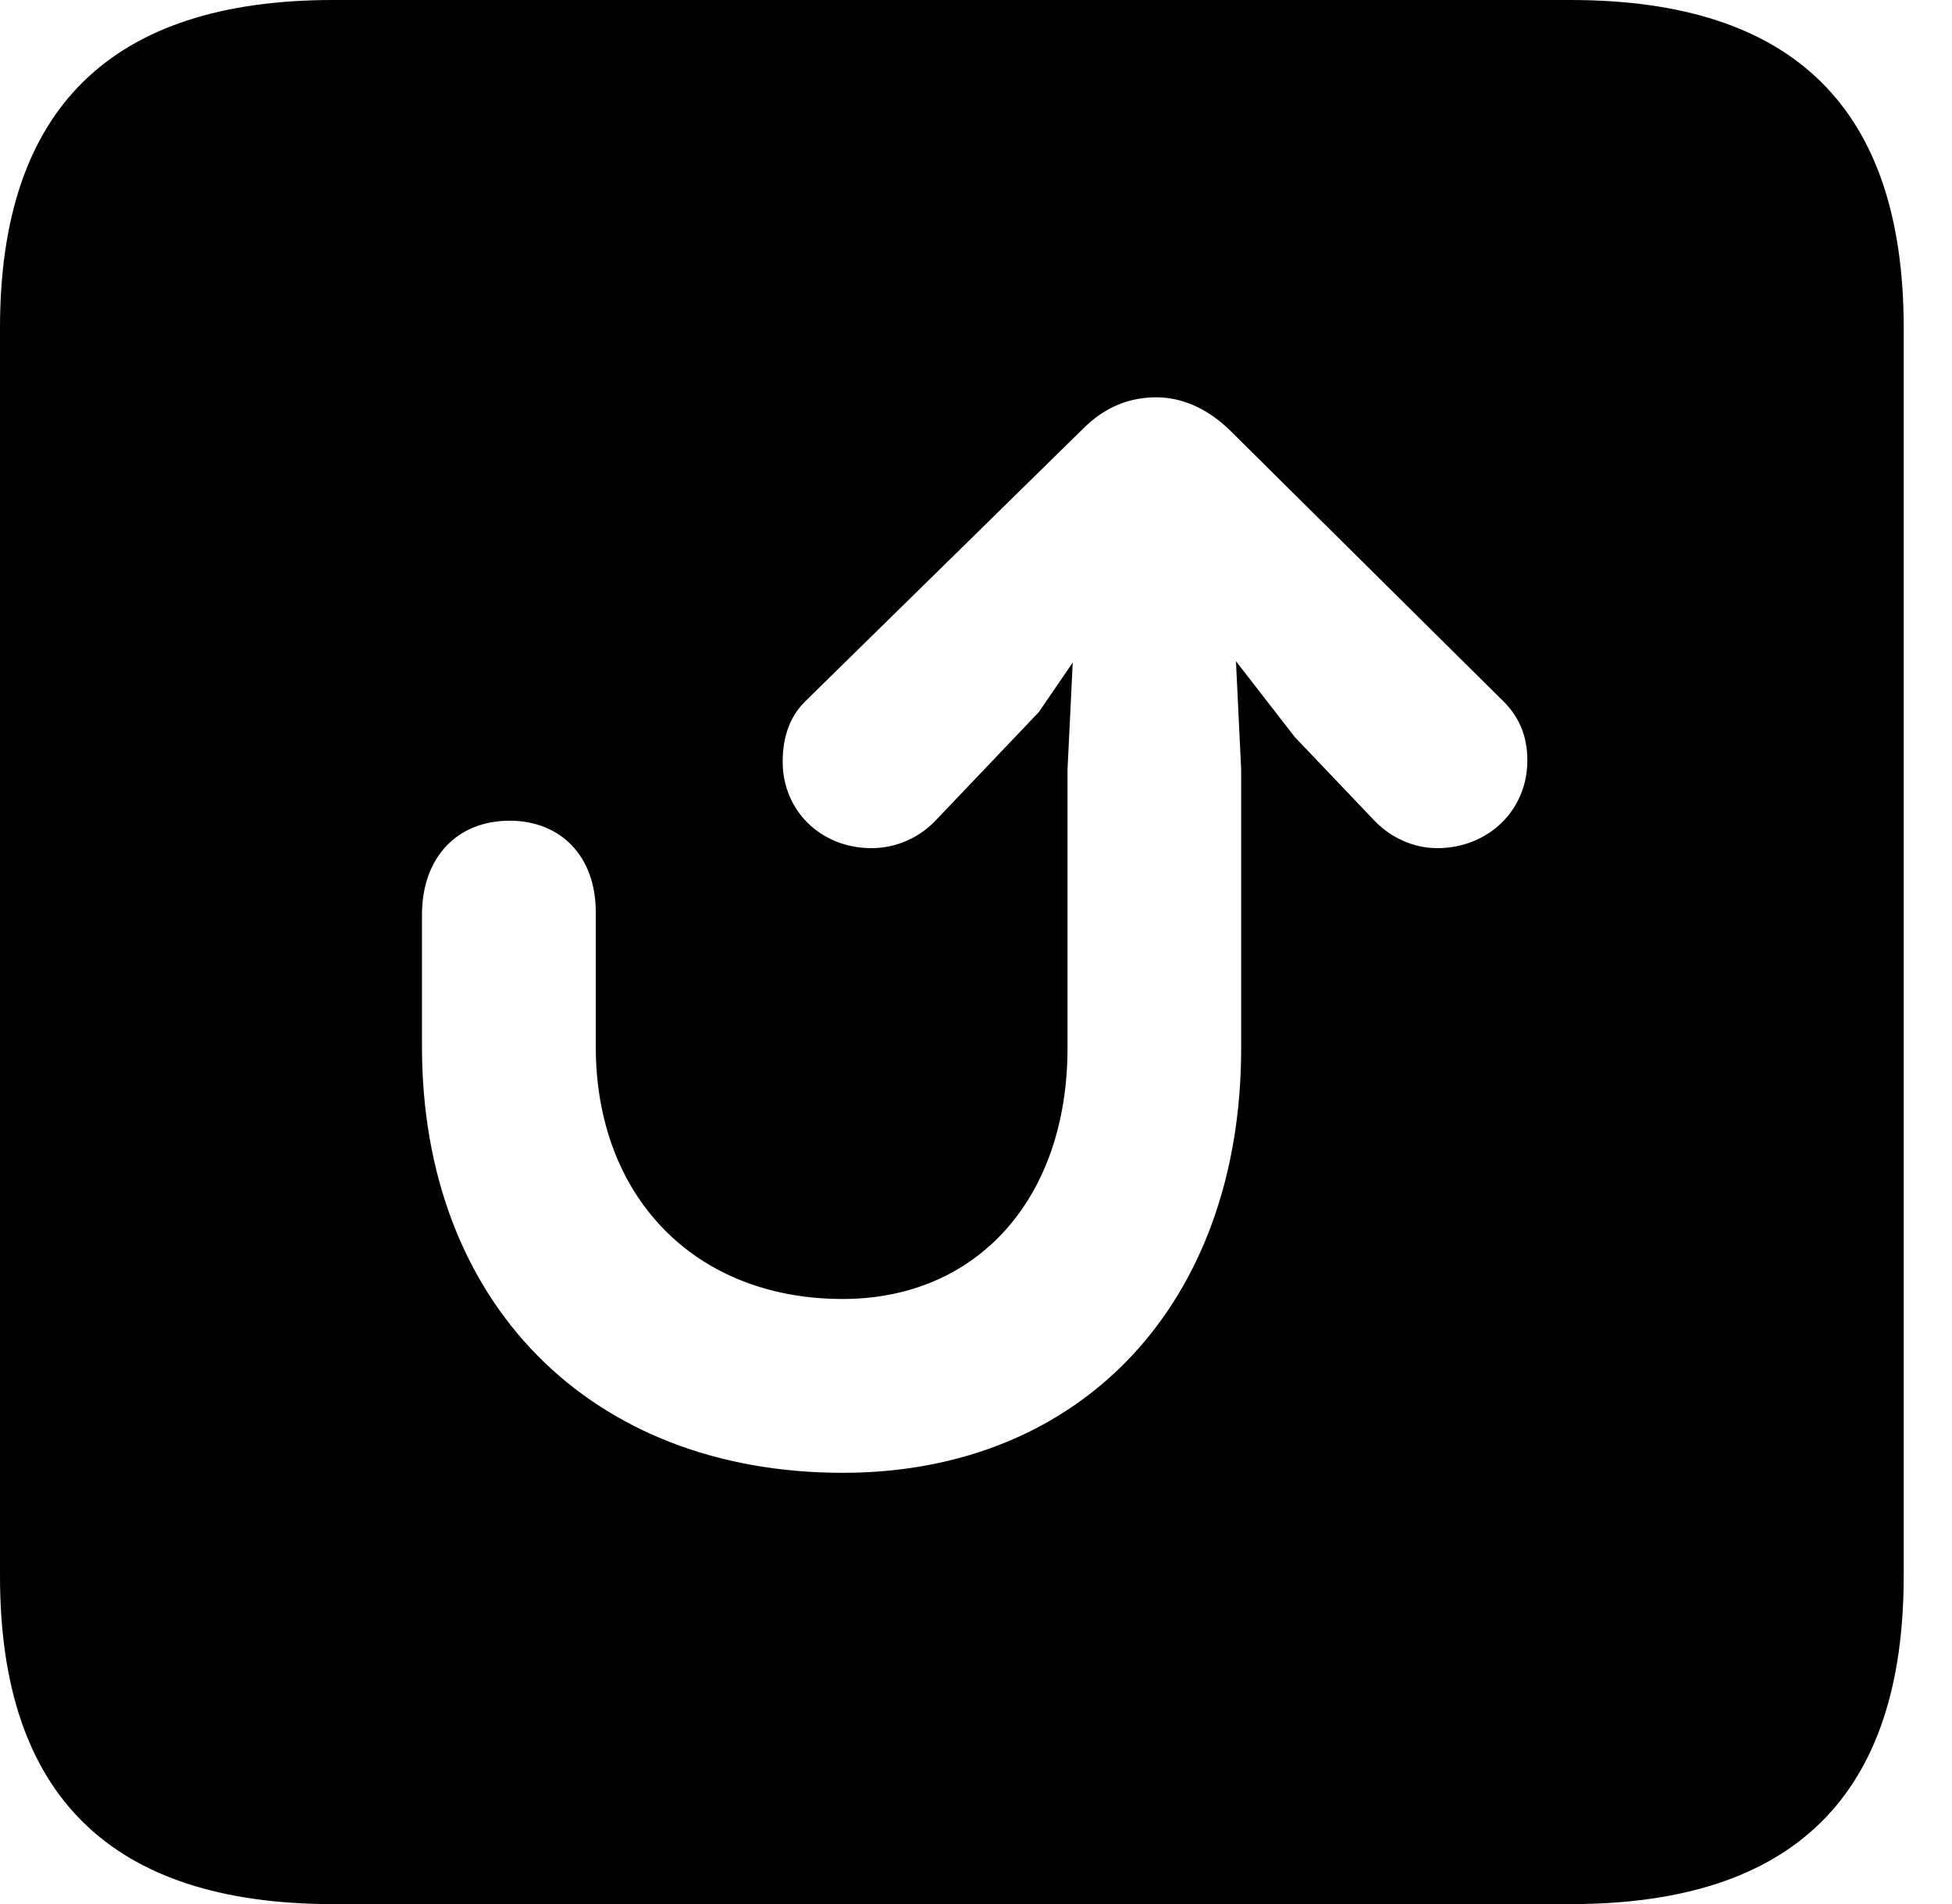 <svg version="1.1" xmlns="http://www.w3.org/2000/svg" xmlns:xlink="http://www.w3.org/1999/xlink" width="14.59" height="14.229" viewBox="0 0 14.59 14.229">
 <g>
  <rect height="14.229" opacity="0" width="14.59" x="0" y="0"/>
  <path d="M14.229 2.451L14.229 11.777C14.229 13.418 13.408 14.229 11.738 14.229L2.49 14.229C0.83 14.229 0 13.418 0 11.777L0 2.451C0 0.811 0.83 0 2.49 0L11.738 0C13.408 0 14.229 0.811 14.229 2.451ZM8.096 3.203L6.035 5.225C5.908 5.342 5.85 5.498 5.85 5.693C5.85 6.055 6.133 6.338 6.514 6.338C6.699 6.338 6.865 6.26 6.982 6.143L7.764 5.322L8.018 4.951L7.979 5.752L7.979 7.832C7.979 8.955 7.305 9.707 6.299 9.707C5.186 9.707 4.453 8.936 4.453 7.822L4.453 6.816C4.453 6.396 4.189 6.133 3.809 6.133C3.418 6.133 3.154 6.406 3.154 6.836L3.154 7.822C3.154 9.727 4.404 11.006 6.299 11.006C8.086 11.006 9.277 9.736 9.277 7.832L9.277 5.752L9.238 4.941L9.678 5.508L10.283 6.143C10.4 6.26 10.566 6.338 10.742 6.338C11.123 6.338 11.416 6.055 11.416 5.684C11.416 5.488 11.348 5.342 11.211 5.215L9.18 3.203C9.014 3.047 8.828 2.969 8.643 2.969C8.447 2.969 8.262 3.037 8.096 3.203Z" fill="currentColor"/>
 </g>
</svg>
